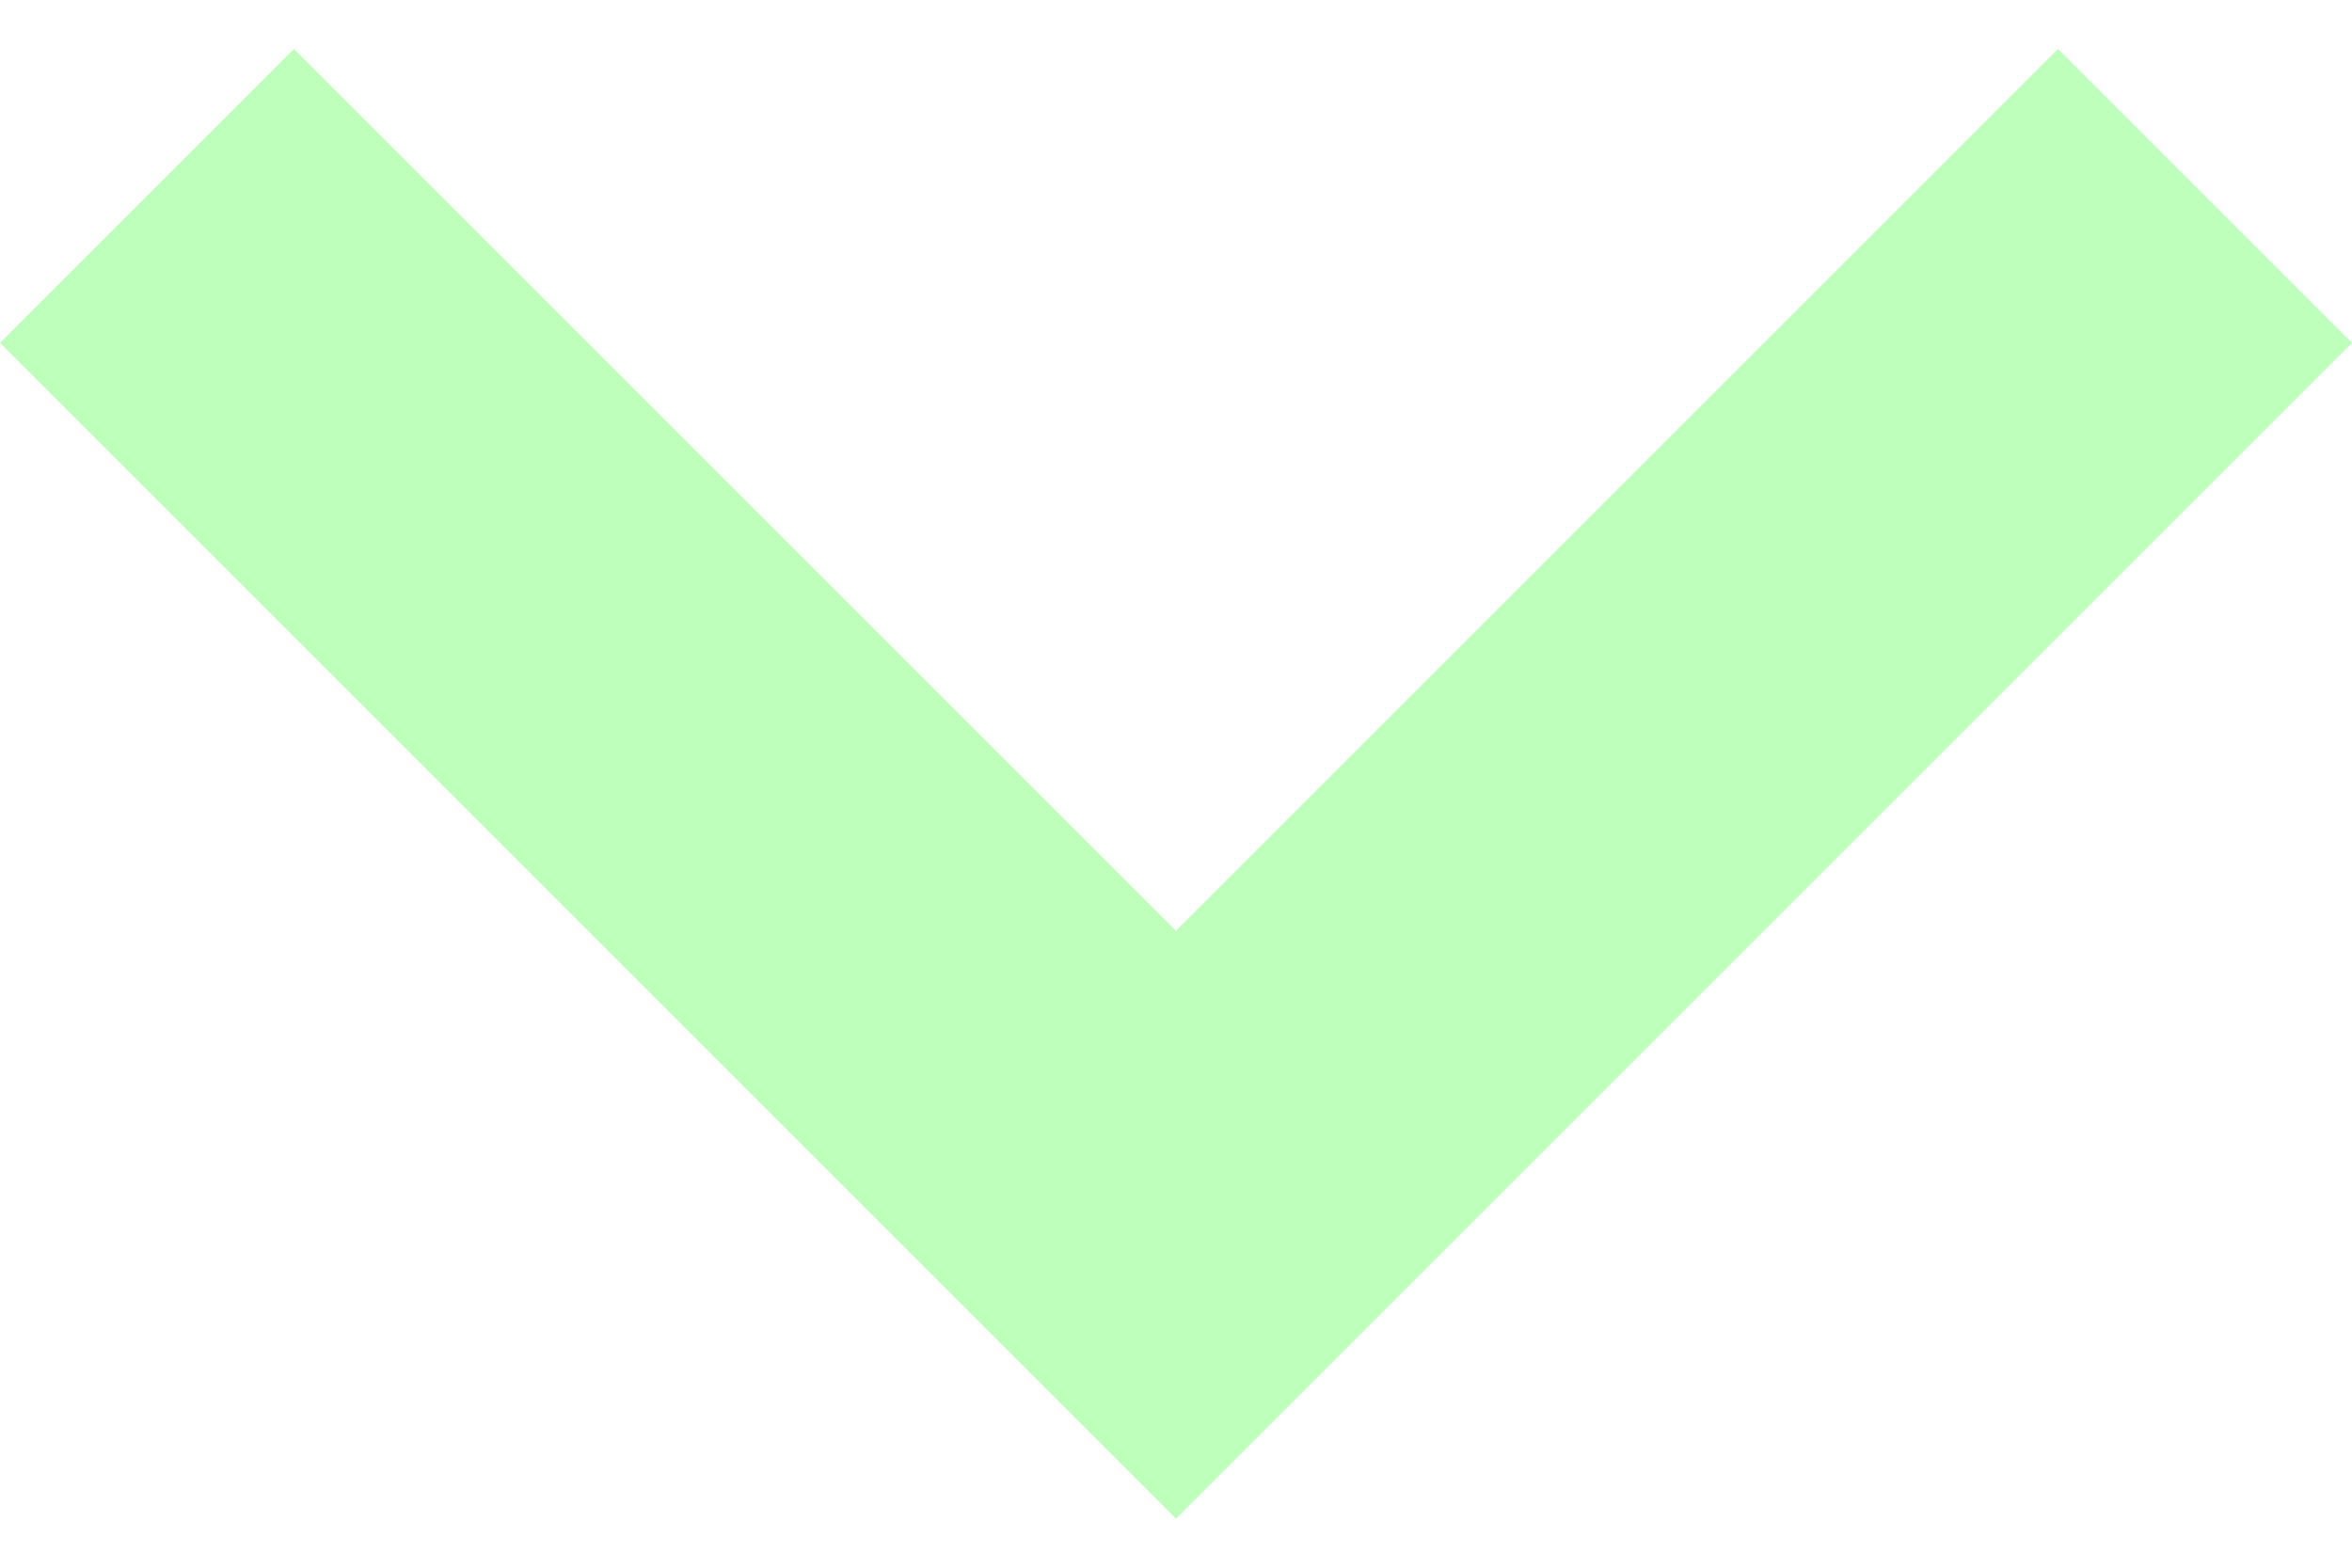<svg width="12" height="8" viewBox="0 0 12 8" fill="none" xmlns="http://www.w3.org/2000/svg">
<path fill-rule="evenodd" clip-rule="evenodd" d="M1.5 0.25L6 4.75L10.5 0.25L12 1.75L6 7.75L0 1.75L1.5 0.25Z" fill="#A2FF9F" fill-opacity="0.7"/>
</svg>

